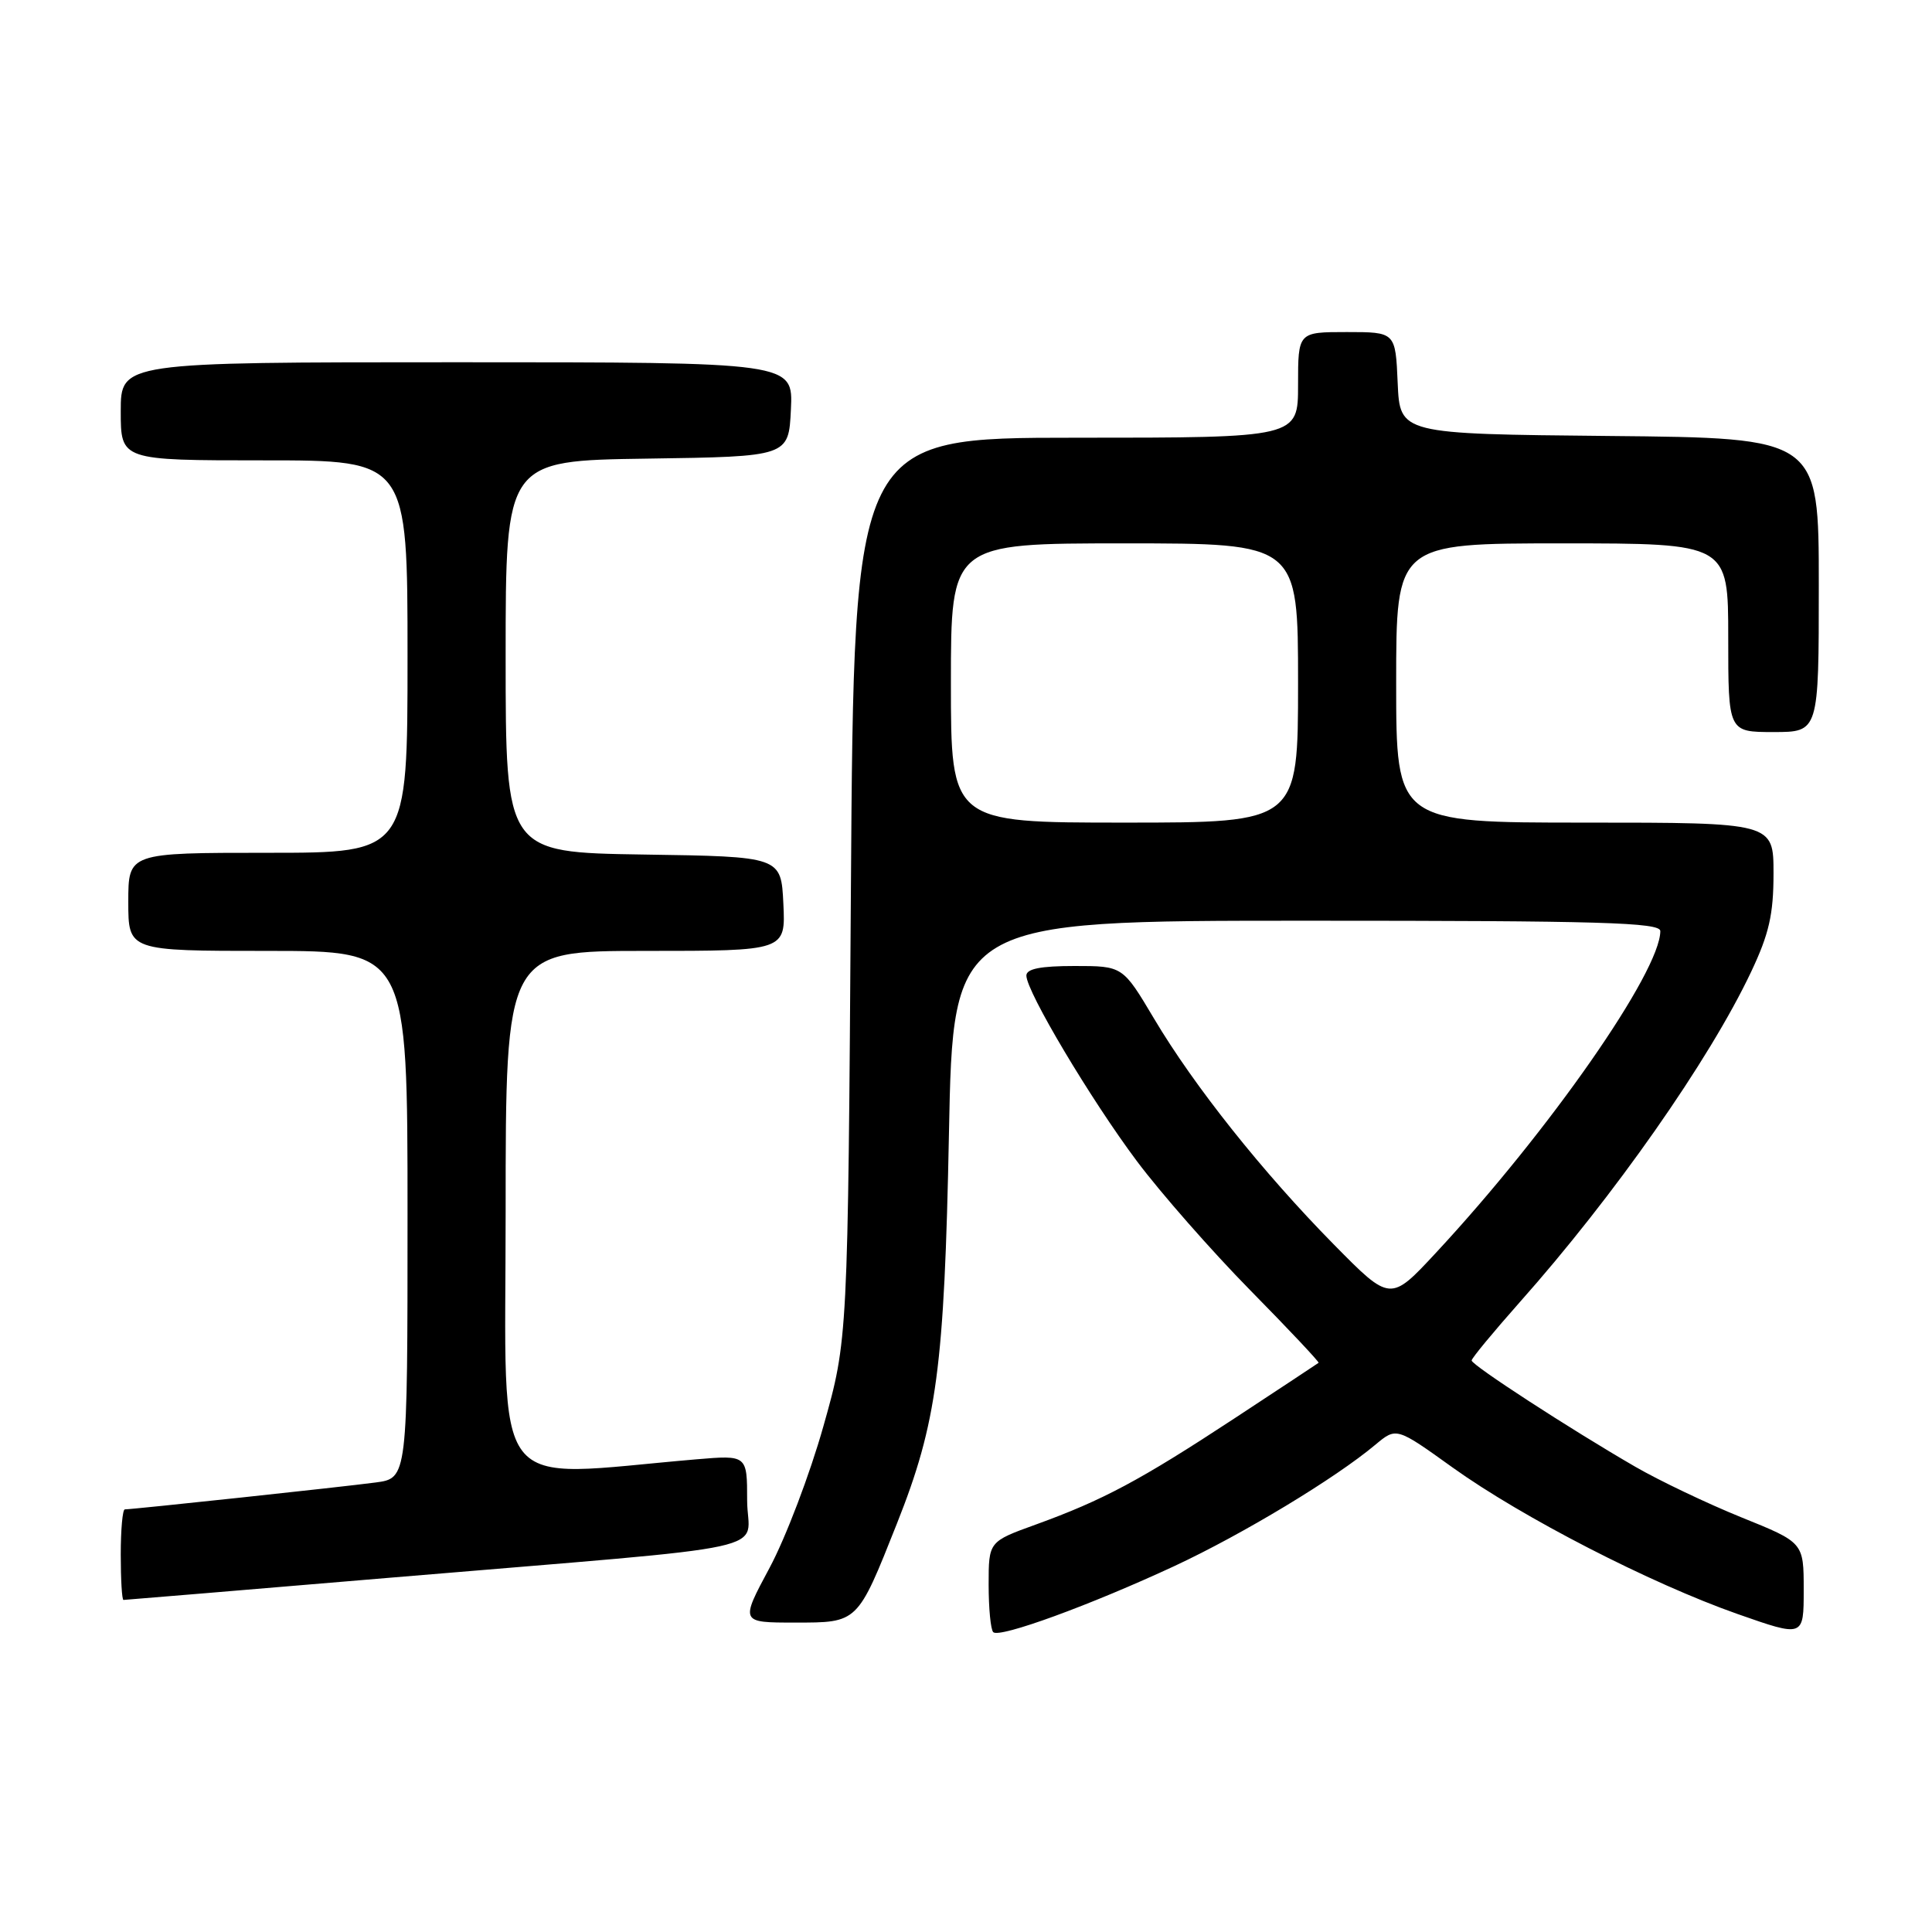 <?xml version="1.0" encoding="UTF-8" standalone="no"?>
<!DOCTYPE svg PUBLIC "-//W3C//DTD SVG 1.1//EN" "http://www.w3.org/Graphics/SVG/1.1/DTD/svg11.dtd" >
<svg xmlns="http://www.w3.org/2000/svg" xmlns:xlink="http://www.w3.org/1999/xlink" version="1.1" viewBox="0 0 256 256">
 <g >
 <path fill="currentColor"
d=" M 155.64 207.50 C 164.68 203.28 176.92 195.90 182.26 191.42 C 185.03 189.11 185.03 189.11 192.46 194.44 C 201.71 201.07 218.70 209.81 230.25 213.87 C 239.00 216.94 239.00 216.94 239.00 210.67 C 239.00 204.39 239.00 204.39 230.75 201.06 C 226.21 199.22 219.88 196.20 216.68 194.35 C 207.97 189.31 195.00 180.88 195.00 180.27 C 195.00 179.97 197.85 176.53 201.32 172.61 C 213.84 158.54 226.50 140.47 232.03 128.78 C 234.41 123.75 235.00 121.16 235.00 115.75 C 235.00 109.00 235.00 109.00 210.00 109.00 C 185.00 109.00 185.00 109.00 185.00 90.50 C 185.00 72.00 185.00 72.00 207.00 72.00 C 229.00 72.00 229.00 72.00 229.00 84.50 C 229.00 97.00 229.00 97.00 235.00 97.00 C 241.00 97.00 241.00 97.00 241.00 77.52 C 241.00 58.03 241.00 58.03 213.25 57.77 C 185.50 57.50 185.50 57.50 185.20 50.75 C 184.91 44.00 184.91 44.00 178.45 44.00 C 172.00 44.00 172.00 44.00 172.00 51.00 C 172.00 58.00 172.00 58.00 142.58 58.00 C 113.15 58.00 113.15 58.00 112.75 117.75 C 112.35 177.50 112.35 177.50 109.10 189.00 C 107.32 195.32 104.11 203.76 101.97 207.75 C 98.08 215.00 98.08 215.00 105.33 215.00 C 113.71 215.00 113.59 215.12 118.84 201.90 C 124.16 188.50 125.13 181.23 125.74 150.25 C 126.29 122.00 126.29 122.00 173.15 122.00 C 212.08 122.00 220.00 122.23 220.00 123.37 C 220.00 128.74 205.30 149.83 190.27 166.00 C 184.23 172.50 184.23 172.50 176.76 164.92 C 167.32 155.34 158.23 143.92 152.91 134.96 C 148.77 128.00 148.77 128.00 142.39 128.00 C 137.88 128.00 136.00 128.37 136.00 129.27 C 136.00 131.37 144.55 145.72 150.66 153.88 C 153.80 158.07 160.54 165.75 165.65 170.95 C 170.76 176.14 174.84 180.48 174.72 180.58 C 174.60 180.68 169.55 184.01 163.50 187.99 C 151.03 196.18 146.15 198.78 137.25 202.01 C 131.00 204.27 131.00 204.27 131.00 209.97 C 131.00 213.10 131.27 215.94 131.61 216.27 C 132.43 217.09 144.48 212.69 155.64 207.50 Z  M 52.11 209.02 C 104.87 204.58 99.00 205.86 99.00 198.80 C 99.00 192.80 99.00 192.80 92.25 193.37 C 64.50 195.74 67.00 198.99 67.00 160.61 C 67.00 126.00 67.00 126.00 85.55 126.00 C 104.10 126.00 104.10 126.00 103.80 119.75 C 103.50 113.50 103.50 113.50 85.25 113.23 C 67.00 112.95 67.00 112.95 67.00 87.00 C 67.00 61.04 67.00 61.04 85.75 60.77 C 104.50 60.50 104.50 60.50 104.80 54.25 C 105.10 48.00 105.10 48.00 60.55 48.00 C 16.00 48.00 16.00 48.00 16.00 54.50 C 16.00 61.00 16.00 61.00 35.00 61.00 C 54.00 61.00 54.00 61.00 54.00 87.00 C 54.00 113.00 54.00 113.00 35.50 113.00 C 17.00 113.00 17.00 113.00 17.00 119.50 C 17.00 126.00 17.00 126.00 35.50 126.00 C 54.00 126.00 54.00 126.00 54.00 160.94 C 54.00 195.88 54.00 195.88 49.75 196.44 C 45.50 197.01 17.57 200.00 16.54 200.00 C 16.24 200.00 16.00 202.70 16.00 206.00 C 16.00 209.30 16.16 212.00 16.36 212.00 C 16.56 212.00 32.64 210.66 52.11 209.02 Z  M 126.00 90.50 C 126.00 72.00 126.00 72.00 149.00 72.00 C 172.00 72.00 172.00 72.00 172.00 90.50 C 172.00 109.00 172.00 109.00 149.00 109.00 C 126.00 109.00 126.00 109.00 126.00 90.50 Z "/>
</g>
</svg>
